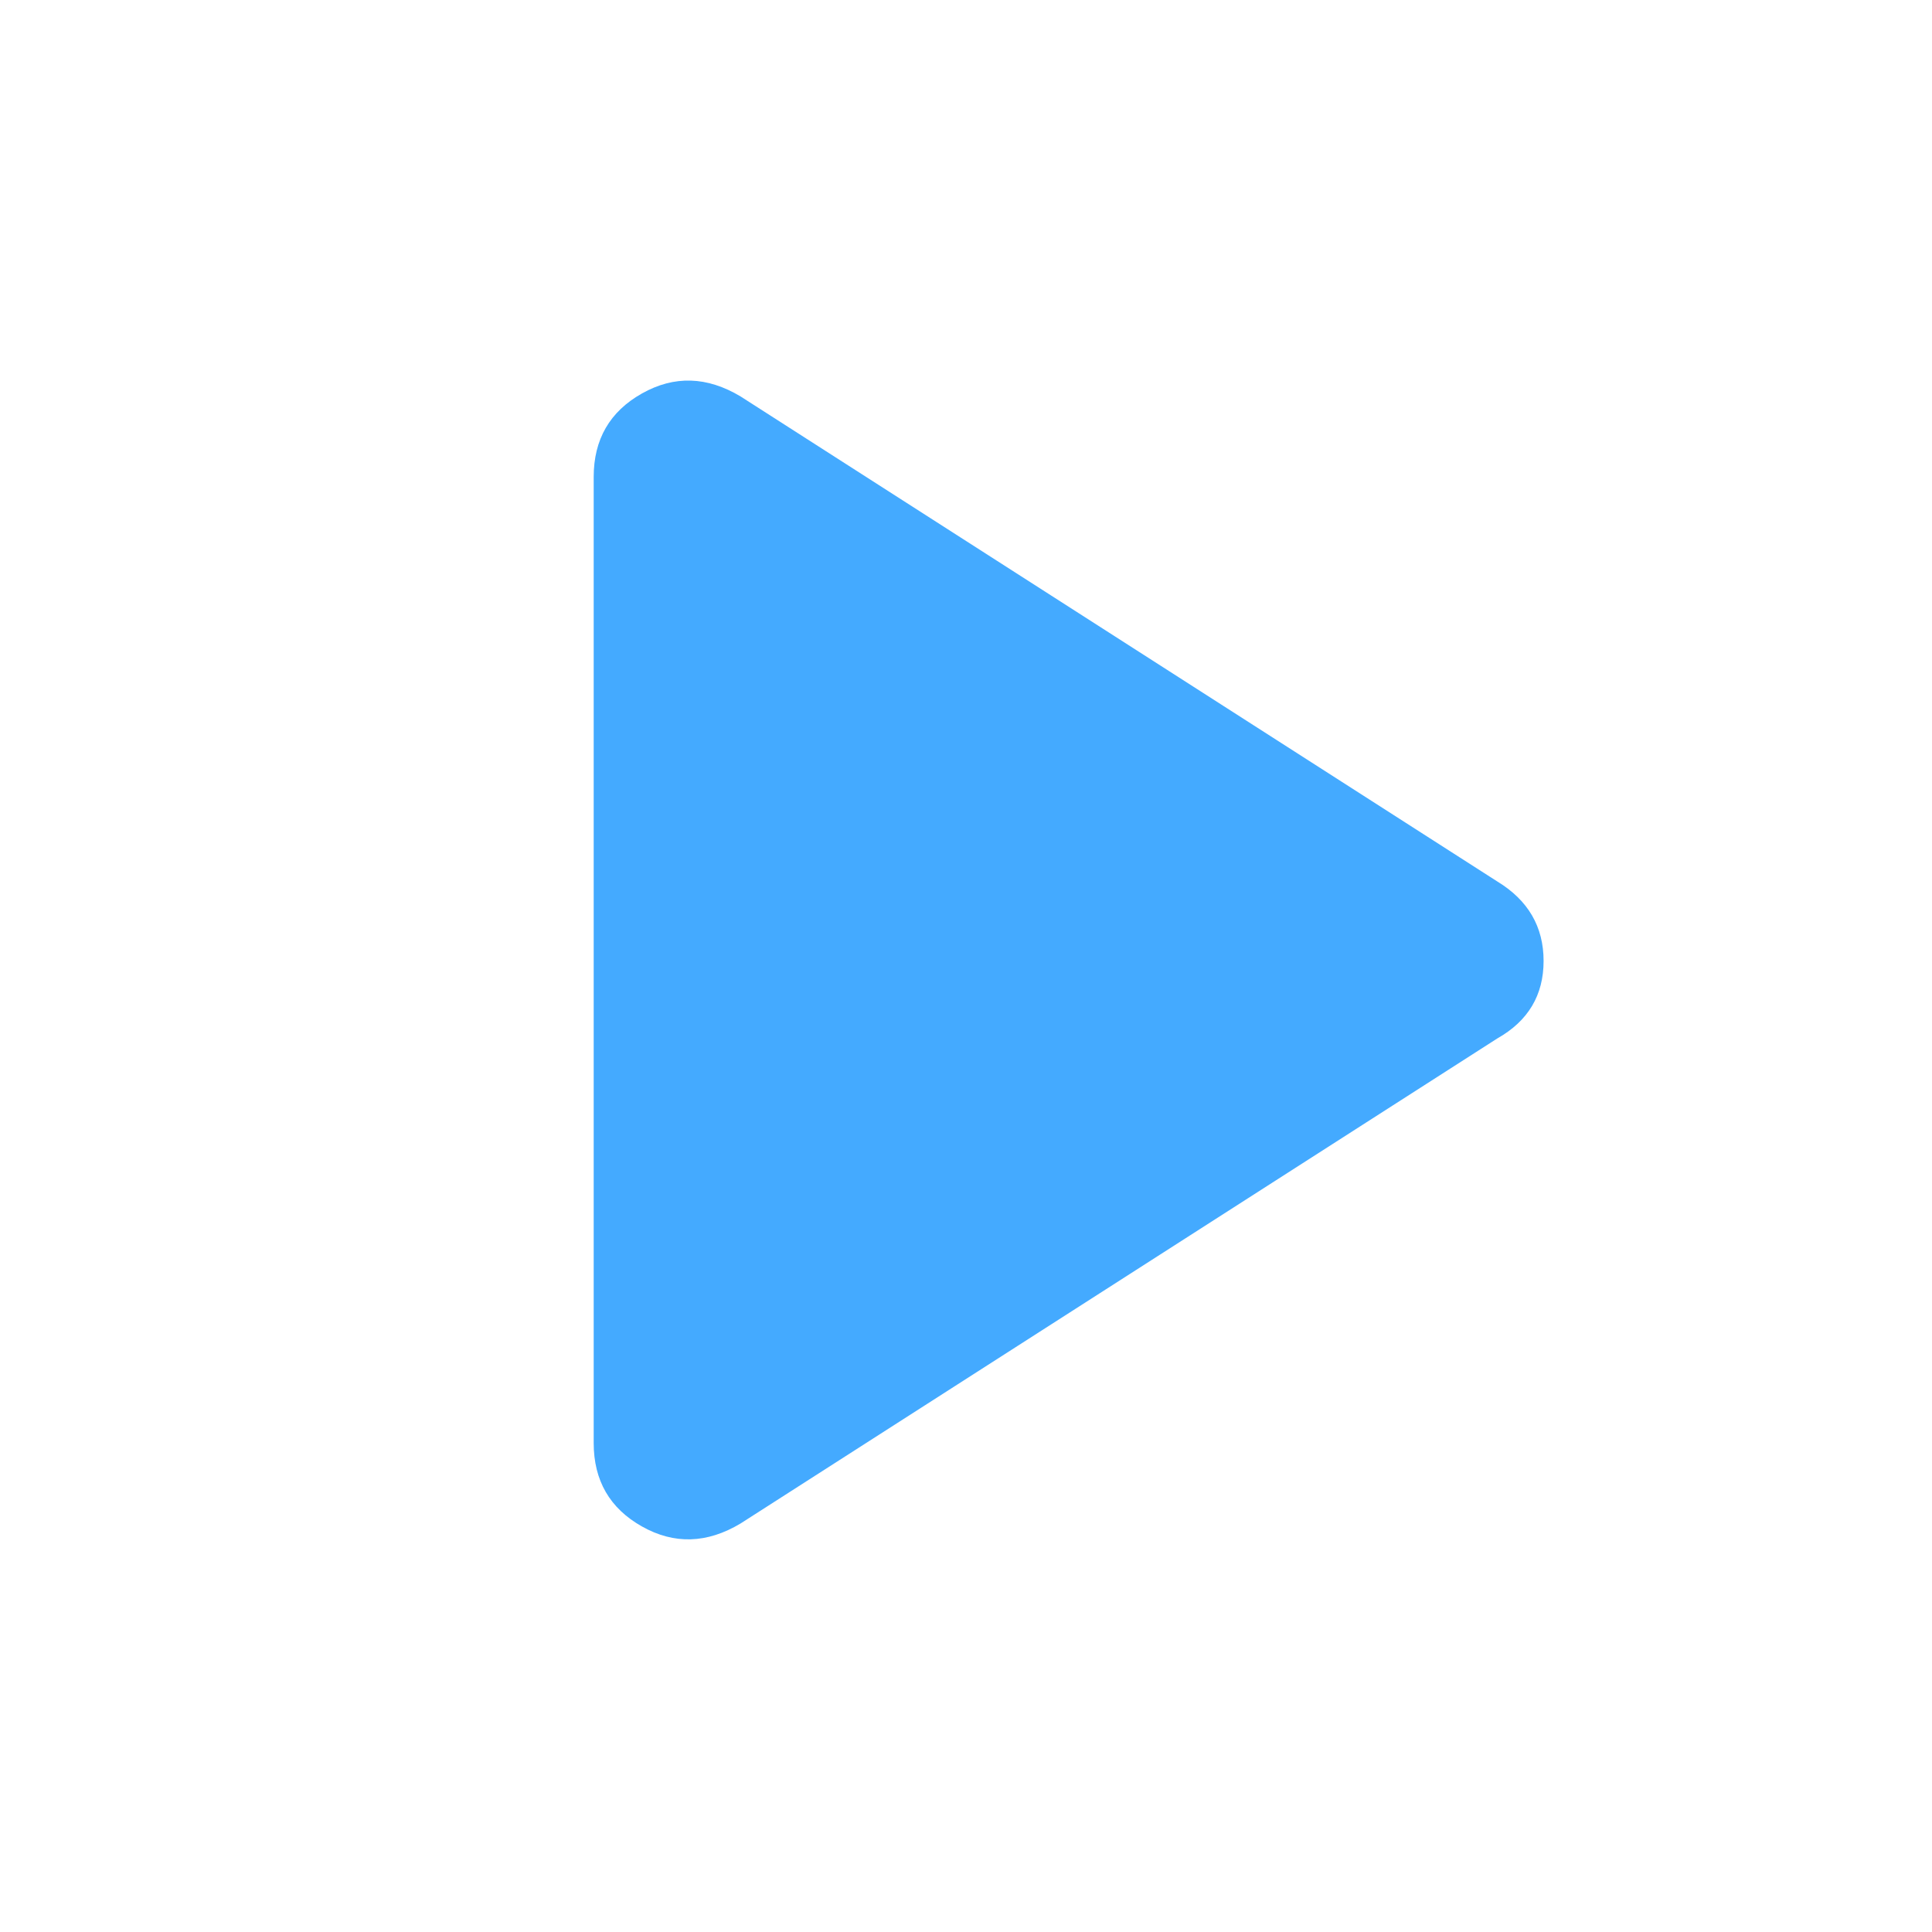 <svg xmlns="http://www.w3.org/2000/svg" height="60" viewBox="0 96 960 960" width="60" fill="#44aaff"><path d="M368 853q-25 15-49 1.5T295 813V333q0-28 24-41.5t49 1.5l376 241q23 14 23 39.5T744 612L368 853Z"/></svg>